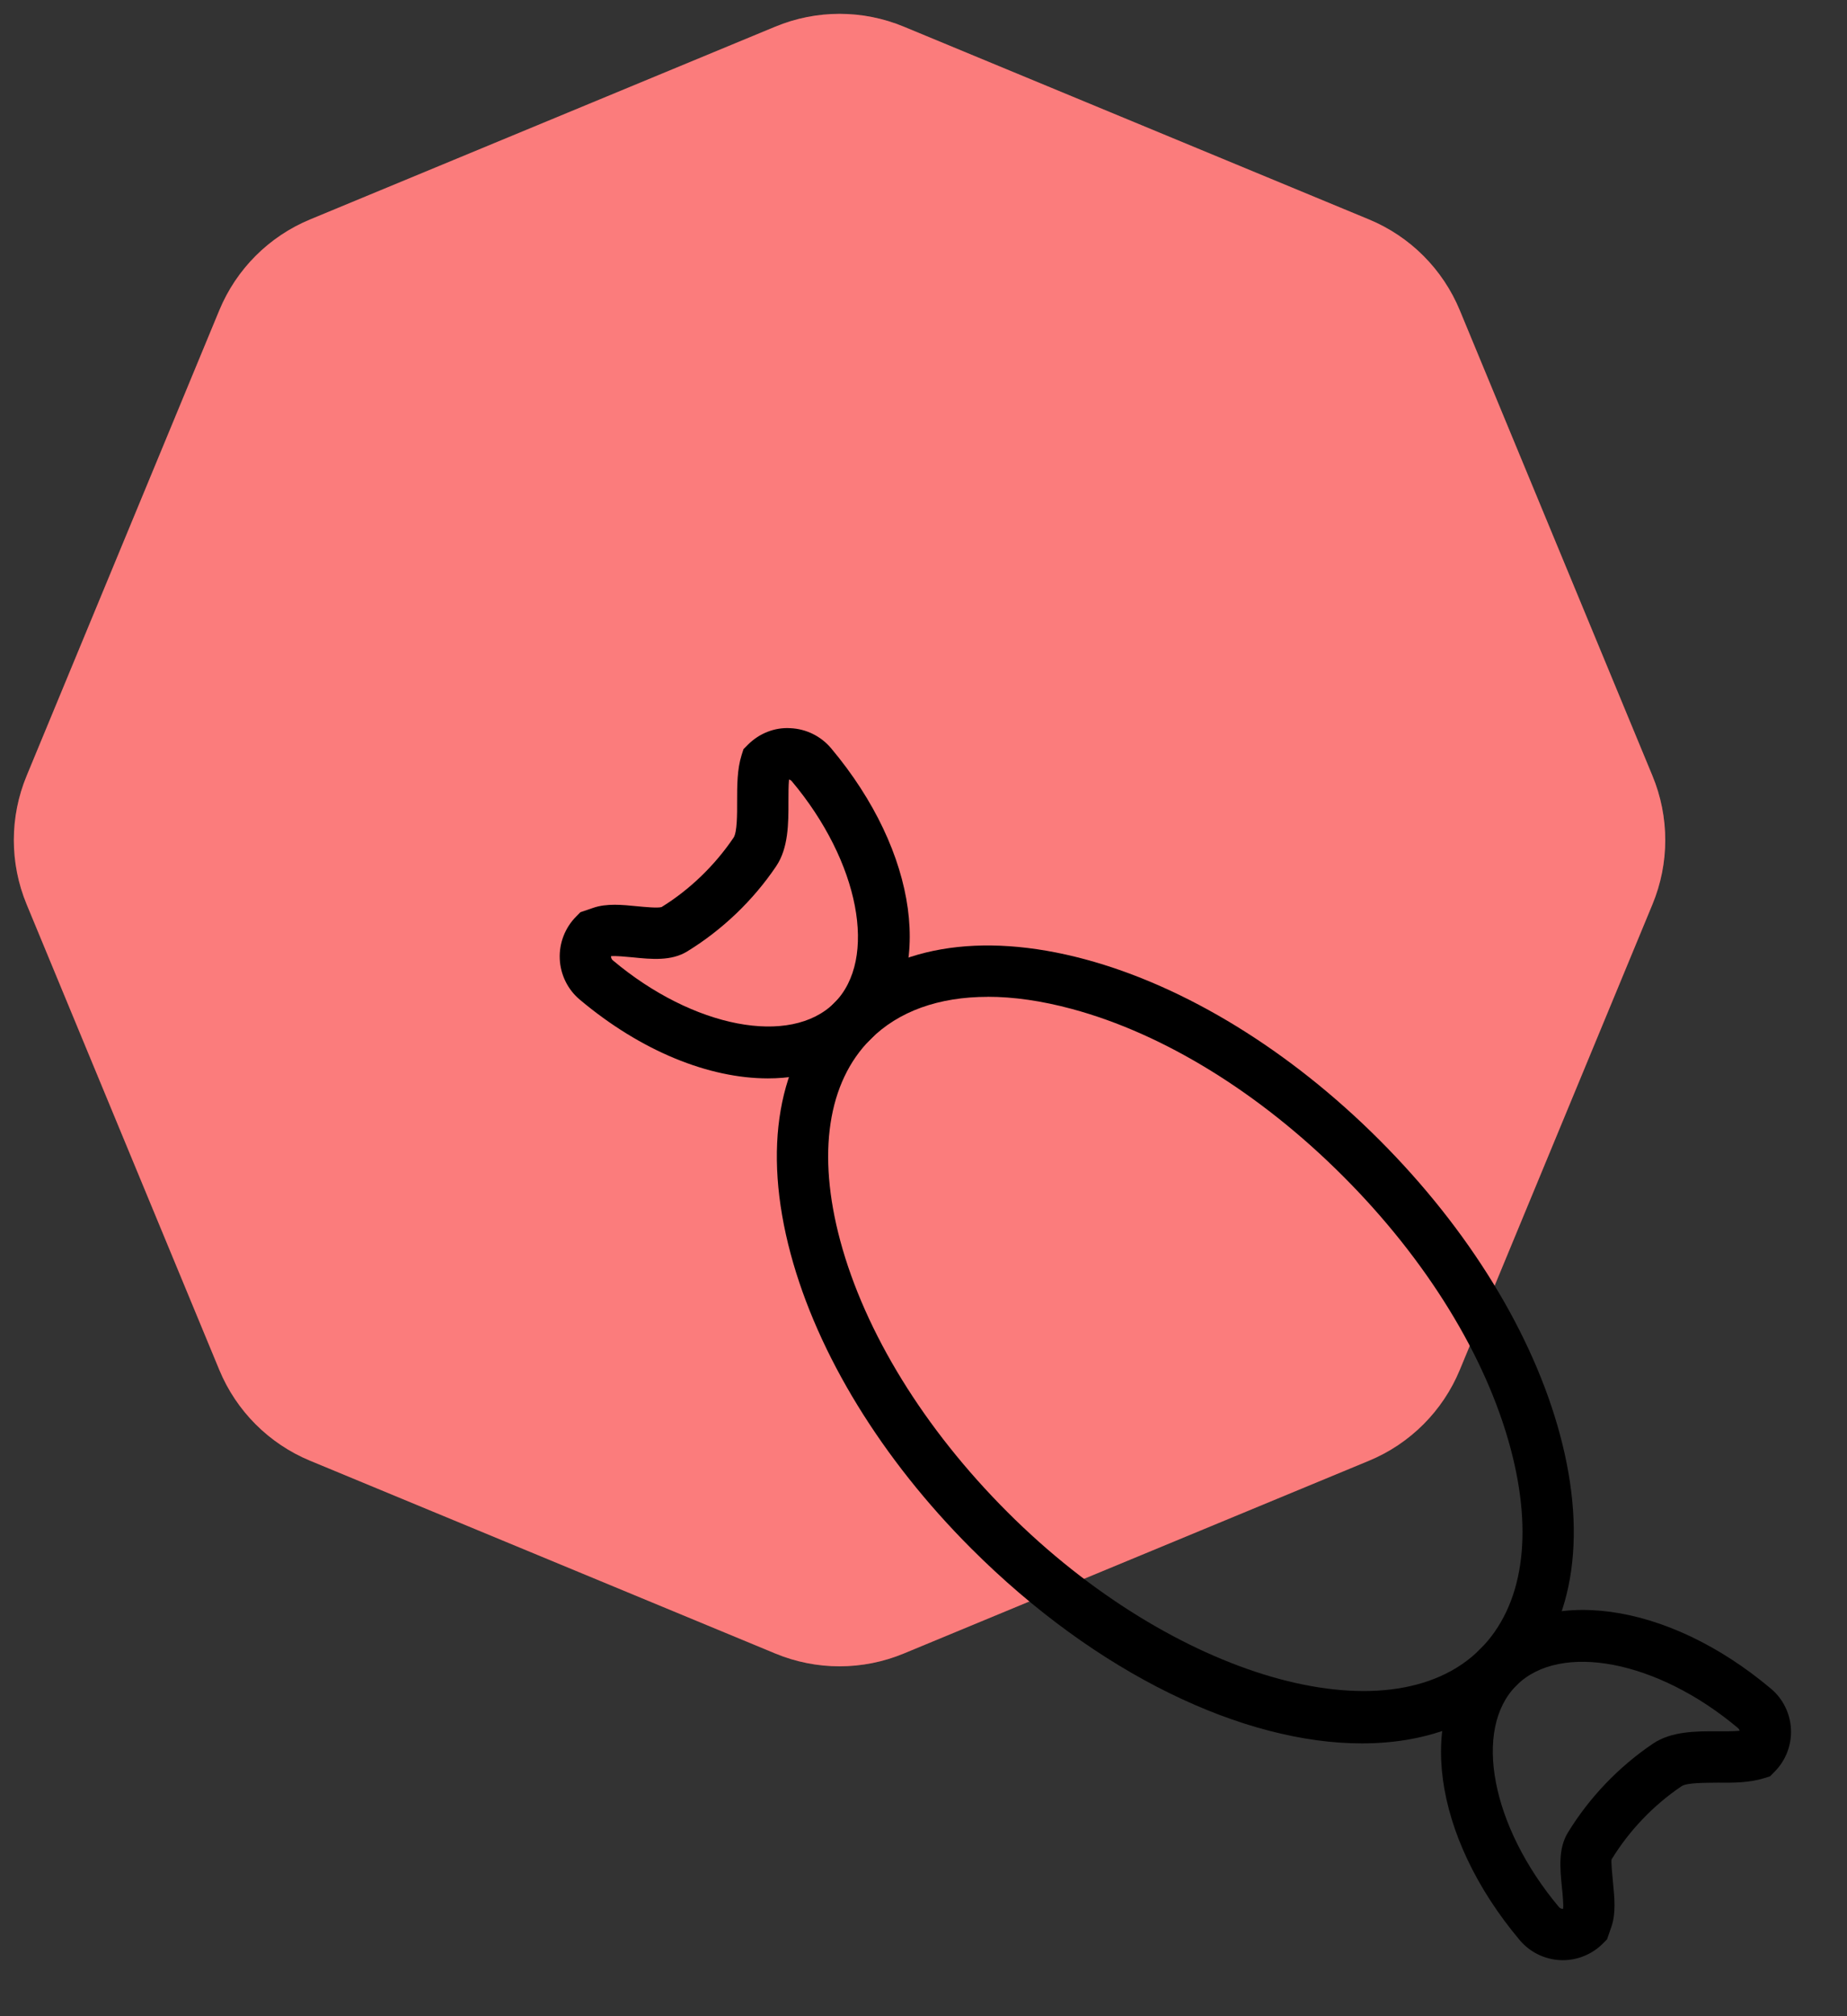 <svg id="product28svg" viewBox="0 0 33 36" fill="none" xmlns="http://www.w3.org/2000/svg">
  <rect x="0" y="0" width="33" height="36" fill="#333333" stroke="none"/>
  <path d="M13.852 0.476C14.587 0.171 15.413 0.171 16.148 0.476L24.459 3.918C25.194 4.222 25.778 4.806 26.082 5.541L29.524 13.852C29.829 14.587 29.829 15.413 29.524 16.148L26.082 24.459C25.778 25.194 25.194 25.778 24.459 26.082L16.148 29.524C15.413 29.829 14.587 29.829 13.852 29.524L5.541 26.082C4.806 25.778 4.222 25.194 3.918 24.459L0.476 16.148C0.171 15.413 0.171 14.587 0.476 13.852L3.918 5.541C4.222 4.806 4.806 4.222 5.541 3.918L13.852 0.476Z" fill="#F94545"/>
  <path d="M13.852 0.476C14.587 0.171 15.413 0.171 16.148 0.476L24.459 3.918C25.194 4.222 25.778 4.806 26.082 5.541L29.524 13.852C29.829 14.587 29.829 15.413 29.524 16.148L26.082 24.459C25.778 25.194 25.194 25.778 24.459 26.082L16.148 29.524C15.413 29.829 14.587 29.829 13.852 29.524L5.541 26.082C4.806 25.778 4.222 25.194 3.918 24.459L0.476 16.148C0.171 15.413 0.171 14.587 0.476 13.852L3.918 5.541C4.222 4.806 4.806 4.222 5.541 3.918L13.852 0.476Z" fill="white" fill-opacity="0.3"/>
  <path d="M27.923 34.999C27.908 34.999 27.894 34.999 27.88 34.999C27.599 34.987 27.334 34.857 27.153 34.642C25.59 32.784 25.293 30.599 26.446 29.445C27.598 28.293 29.785 28.59 31.642 30.153C31.857 30.333 31.987 30.598 31.999 30.88C32.011 31.162 31.904 31.438 31.704 31.637L31.625 31.717L31.519 31.75C31.267 31.83 30.972 31.834 30.691 31.83C30.471 31.833 30.14 31.829 30.045 31.893C29.542 32.232 29.11 32.684 28.794 33.2C28.783 33.248 28.806 33.476 28.819 33.612C28.846 33.883 28.874 34.163 28.79 34.405L28.712 34.629L28.637 34.704C28.448 34.893 28.189 35 27.922 35L27.923 34.999ZM27.094 30.094C26.311 30.876 26.646 32.614 27.854 34.052C27.875 34.076 27.901 34.082 27.919 34.083C27.921 34.083 27.924 34.083 27.928 34.083C27.937 34.004 27.919 33.819 27.907 33.704C27.873 33.362 27.838 33.008 28.013 32.722C28.396 32.095 28.922 31.546 29.532 31.134C29.86 30.912 30.302 30.91 30.692 30.913C30.825 30.913 30.966 30.914 31.081 30.904C31.078 30.888 31.07 30.87 31.052 30.855C29.615 29.646 27.876 29.312 27.094 30.094L27.094 30.094Z" fill="currentColor"/>
  <path d="M13.72 19.255C12.672 19.255 11.458 18.773 10.358 17.848C10.143 17.668 10.013 17.402 10.001 17.121C9.989 16.839 10.096 16.563 10.296 16.363L10.37 16.288L10.596 16.211C10.838 16.127 11.117 16.155 11.387 16.182C11.523 16.195 11.751 16.217 11.82 16.196C12.316 15.89 12.768 15.458 13.107 14.956C13.171 14.861 13.171 14.53 13.17 14.31C13.17 14.027 13.17 13.735 13.25 13.482L13.284 13.376L13.363 13.297C13.562 13.097 13.84 12.984 14.121 13.002C14.402 13.014 14.666 13.144 14.847 13.358C16.41 15.217 16.708 17.402 15.555 18.555C15.084 19.025 14.442 19.255 13.72 19.255L13.72 19.255ZM10.917 17.073V17.081C10.918 17.099 10.924 17.125 10.948 17.146C12.386 18.355 14.124 18.688 14.907 17.907C15.689 17.125 15.355 15.386 14.146 13.948C14.131 13.931 14.113 13.922 14.097 13.919C14.087 14.035 14.087 14.178 14.087 14.309C14.088 14.699 14.088 15.141 13.867 15.468C13.455 16.078 12.905 16.604 12.278 16.988C11.993 17.163 11.639 17.128 11.297 17.093C11.182 17.083 11 17.064 10.917 17.073L10.917 17.073ZM15.231 18.231H15.235H15.231Z" fill="currentColor"/>
  <path d="M24.332 31.129C22.22 31.129 19.6 29.895 17.352 27.648C15.755 26.051 14.61 24.184 14.127 22.39C13.621 20.508 13.897 18.916 14.906 17.908C15.914 16.899 17.506 16.623 19.388 17.129C21.182 17.612 23.049 18.758 24.646 20.355C26.243 21.952 27.389 23.819 27.871 25.613C28.378 27.495 28.101 29.087 27.093 30.095C26.393 30.795 25.431 31.129 24.331 31.129H24.332ZM17.648 17.799C16.776 17.799 16.055 18.055 15.554 18.556C14.787 19.322 14.595 20.6 15.012 22.152C15.454 23.793 16.515 25.515 18.001 27C20.953 29.952 24.82 31.072 26.445 29.447C27.212 28.68 27.404 27.403 26.986 25.851C26.545 24.21 25.483 22.488 23.998 21.003C22.513 19.517 20.791 18.456 19.15 18.015C18.613 17.87 18.109 17.798 17.648 17.798L17.648 17.799Z" fill="currentColor"/>
</svg>
